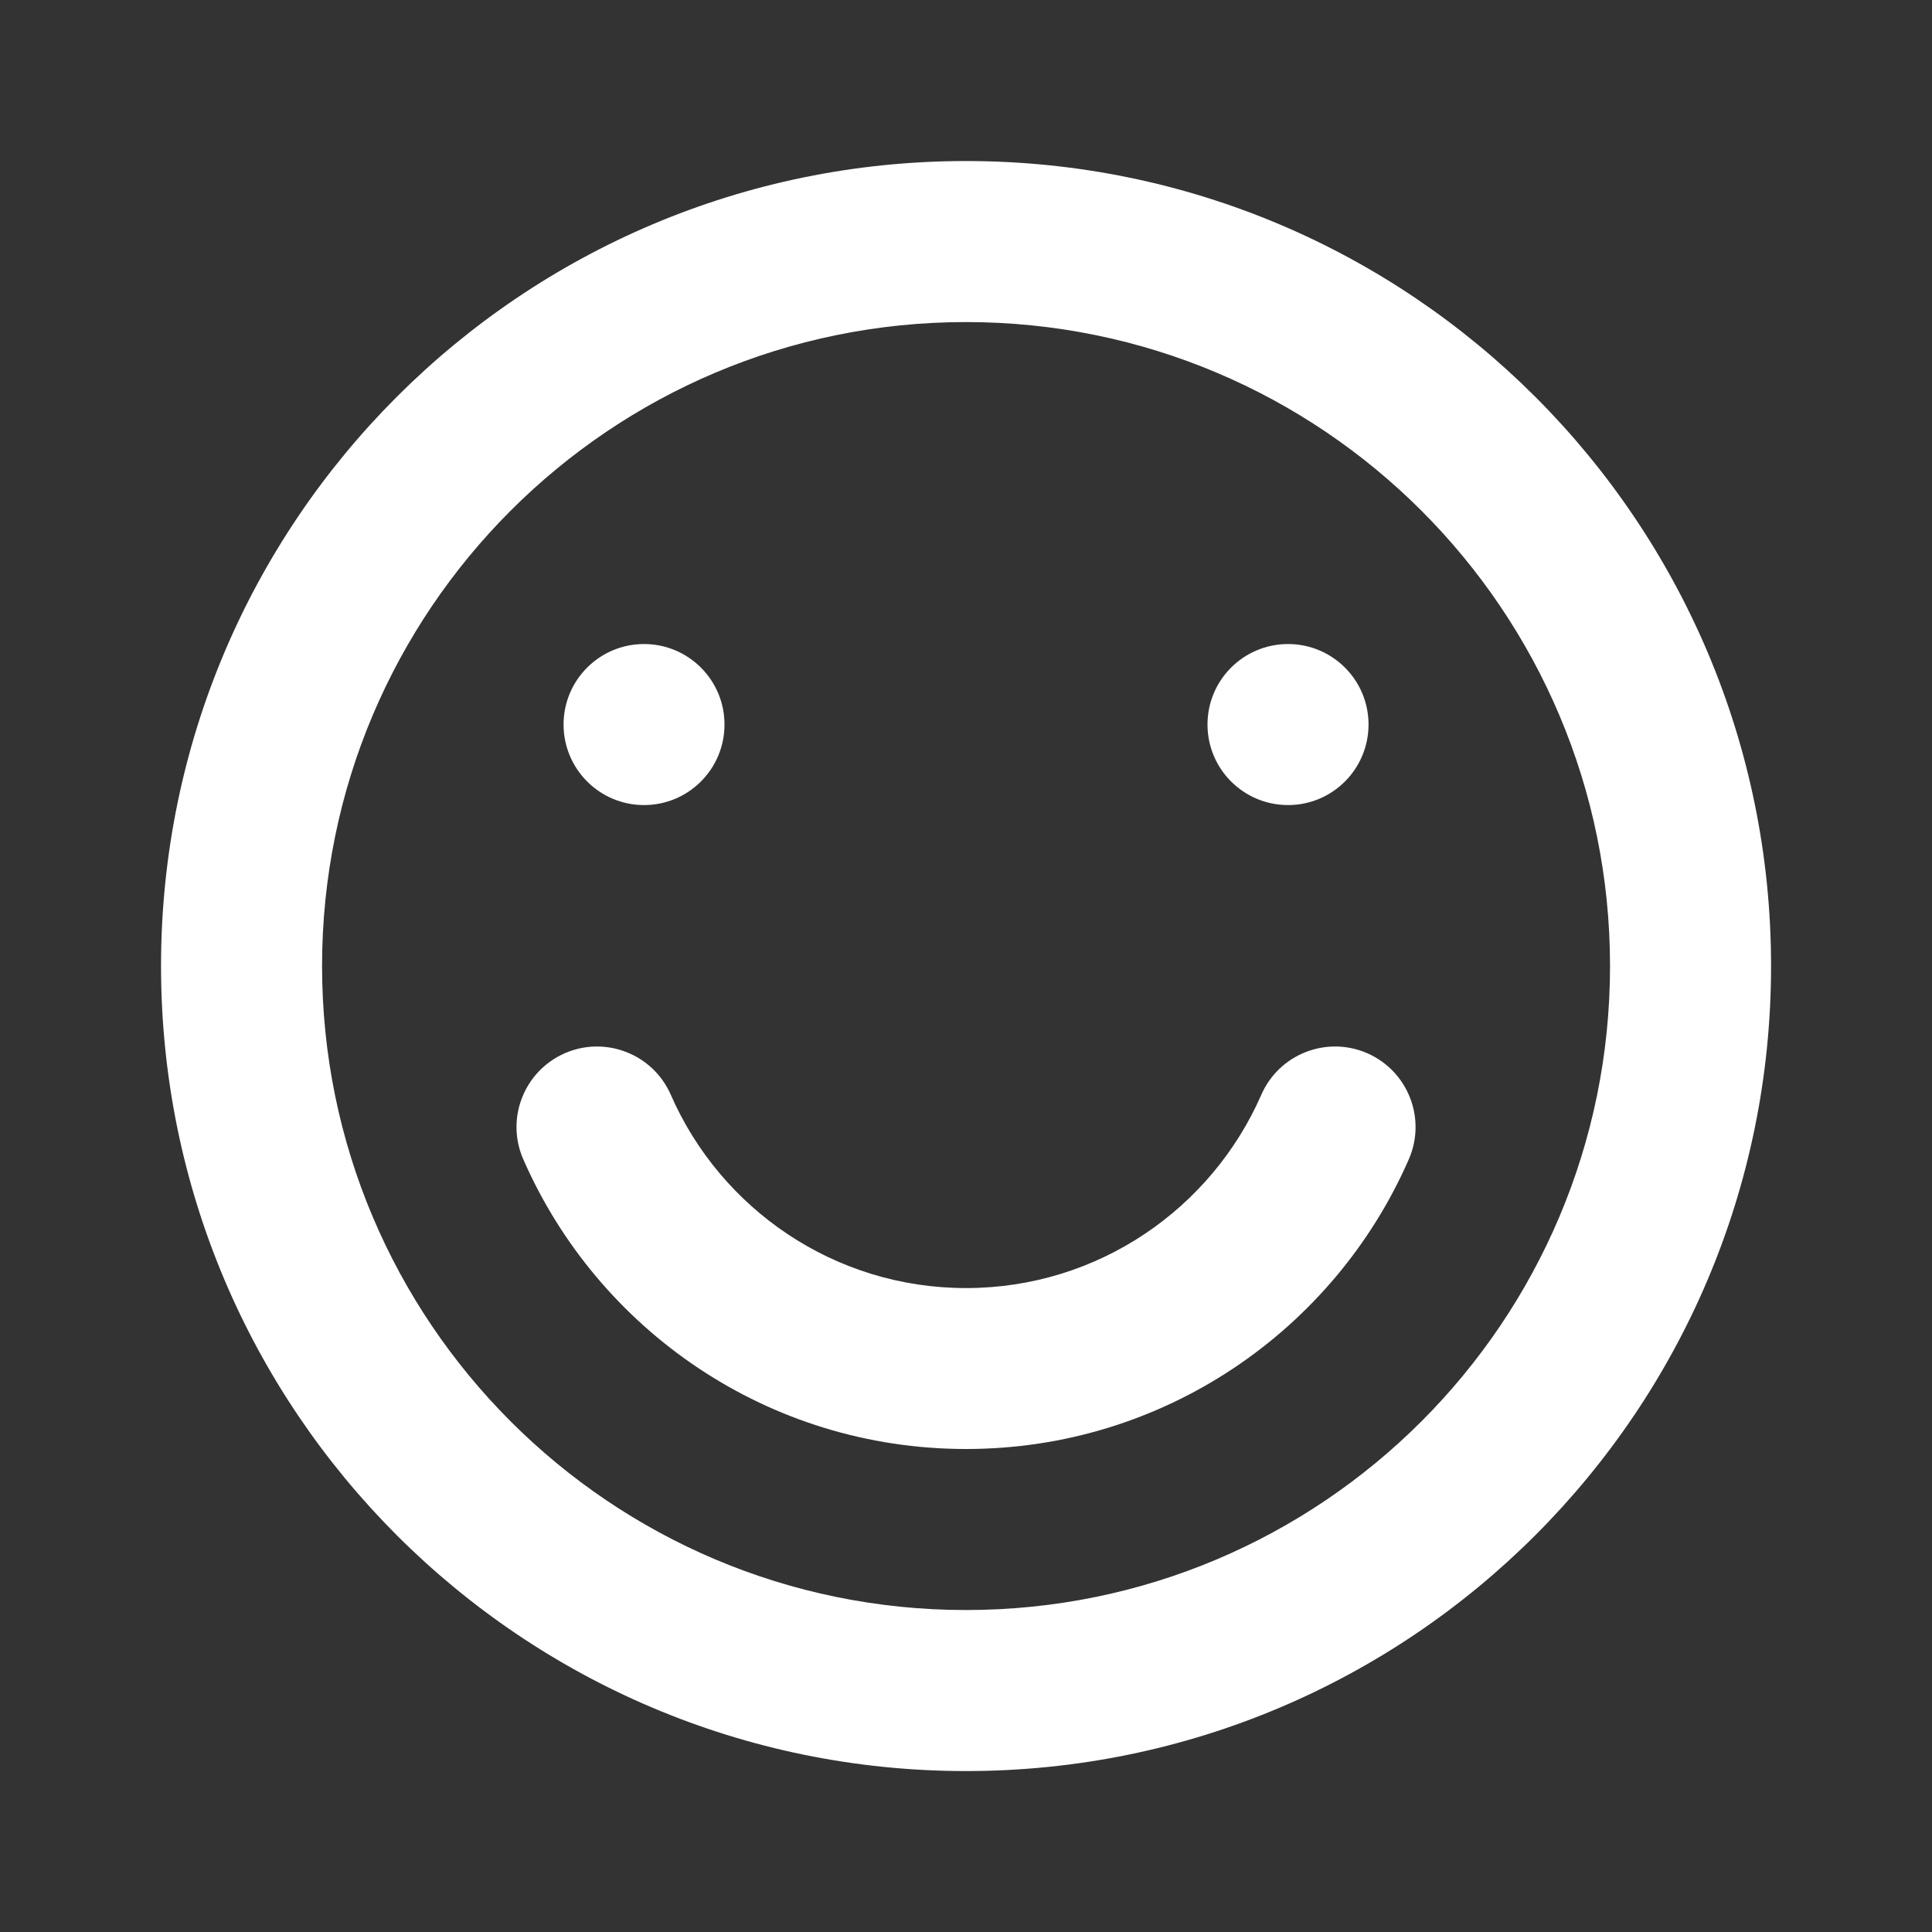 <svg width="20" height="20" viewBox="0 0 20 20" fill="none" xmlns="http://www.w3.org/2000/svg">
<rect x="0" y="0" width="20" height="20" fill="#333333" stroke="none"/>
<path fill-rule="evenodd" clip-rule="evenodd" d="M10 16.667C13.682 16.667 16.667 13.682 16.667 10C16.667 6.318 13.682 3.334 10 3.334C6.318 3.334 3.334 6.318 3.334 10C3.334 13.682 6.318 16.667 10 16.667ZM10 18.334C14.603 18.334 18.334 14.603 18.334 10C18.334 5.398 14.603 1.667 10 1.667C5.398 1.667 1.667 5.398 1.667 10C1.667 14.603 5.398 18.334 10 18.334Z" fill="white"/>
<path fill-rule="evenodd" clip-rule="evenodd" d="M5.847 10.903C6.268 10.719 6.76 10.912 6.944 11.333C7.459 12.512 8.635 13.334 10 13.334C11.366 13.334 12.541 12.512 13.057 11.333C13.241 10.912 13.732 10.719 14.154 10.903C14.576 11.088 14.768 11.579 14.584 12.001C13.813 13.765 12.052 15 10 15C7.949 15 6.188 13.765 5.417 12.001C5.232 11.579 5.425 11.088 5.847 10.903Z" fill="white"/>
<path d="M7.5 7.5C7.5 7.961 7.127 8.334 6.667 8.334C6.207 8.334 5.834 7.961 5.834 7.5C5.834 7.04 6.207 6.667 6.667 6.667C7.127 6.667 7.5 7.04 7.5 7.5Z" fill="white"/>
<path d="M14.167 7.5C14.167 7.961 13.794 8.334 13.334 8.334C12.873 8.334 12.5 7.961 12.5 7.5C12.5 7.04 12.873 6.667 13.334 6.667C13.794 6.667 14.167 7.04 14.167 7.5Z" fill="white"/>
</svg>
